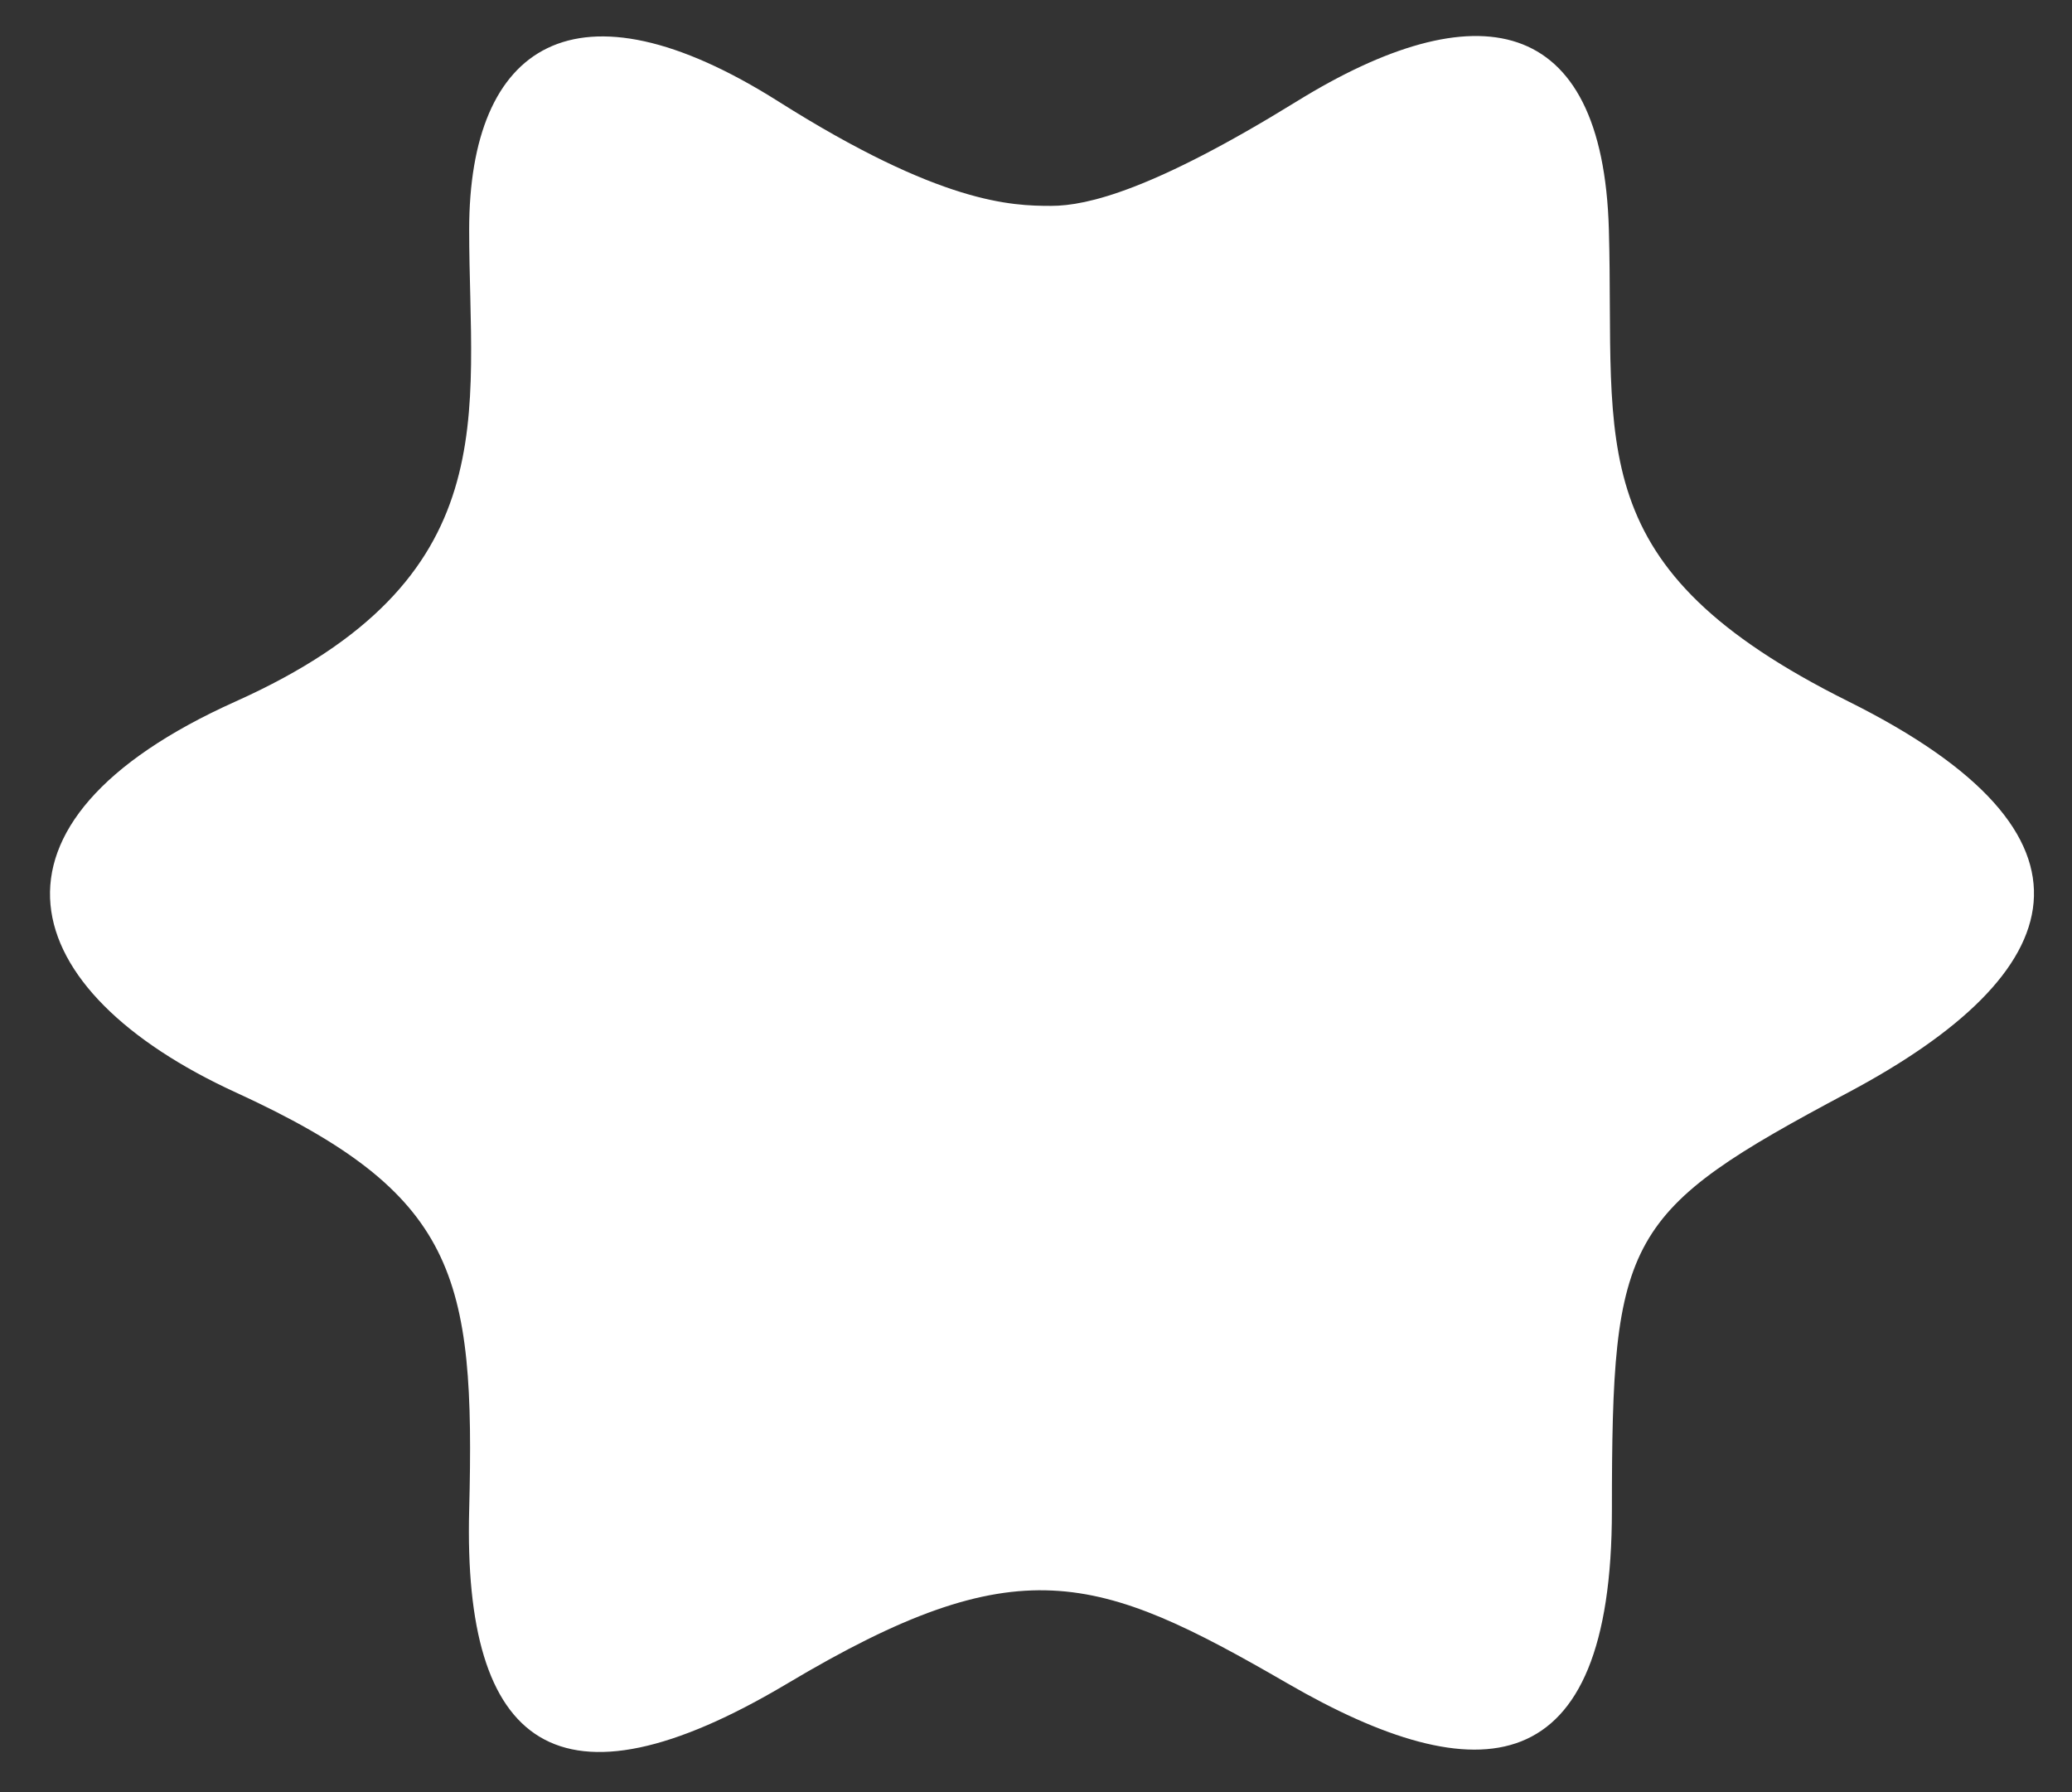 <svg width="37" height="32" viewBox="0 0 37 32" fill="none" xmlns="http://www.w3.org/2000/svg">
<rect x="0" y="0" width="37" height="32" fill="#333333" stroke="none"/>
<path d="M23.155 1.811C20.6 3.388 19.42 3.676 18.771 3.676C18.067 3.676 16.8 3.644 13.899 1.811C10.273 -0.481 8.378 0.798 8.378 4.102C8.378 7.407 9.082 10.338 4.21 12.524C-0.661 14.709 0.259 17.694 4.21 19.506C8.162 21.318 8.486 22.757 8.378 26.968C8.27 31.179 9.948 32.511 14.062 30.059C18.175 27.608 19.582 28.087 22.992 30.059C26.402 32.032 28.784 31.872 28.784 26.968C28.784 22.064 29.001 21.638 33.006 19.506C37.011 17.374 37.823 14.922 33.006 12.524C28.189 10.125 28.838 7.993 28.73 4.102C28.622 0.212 26.348 -0.161 23.155 1.811Z" fill="white"/>
</svg>
